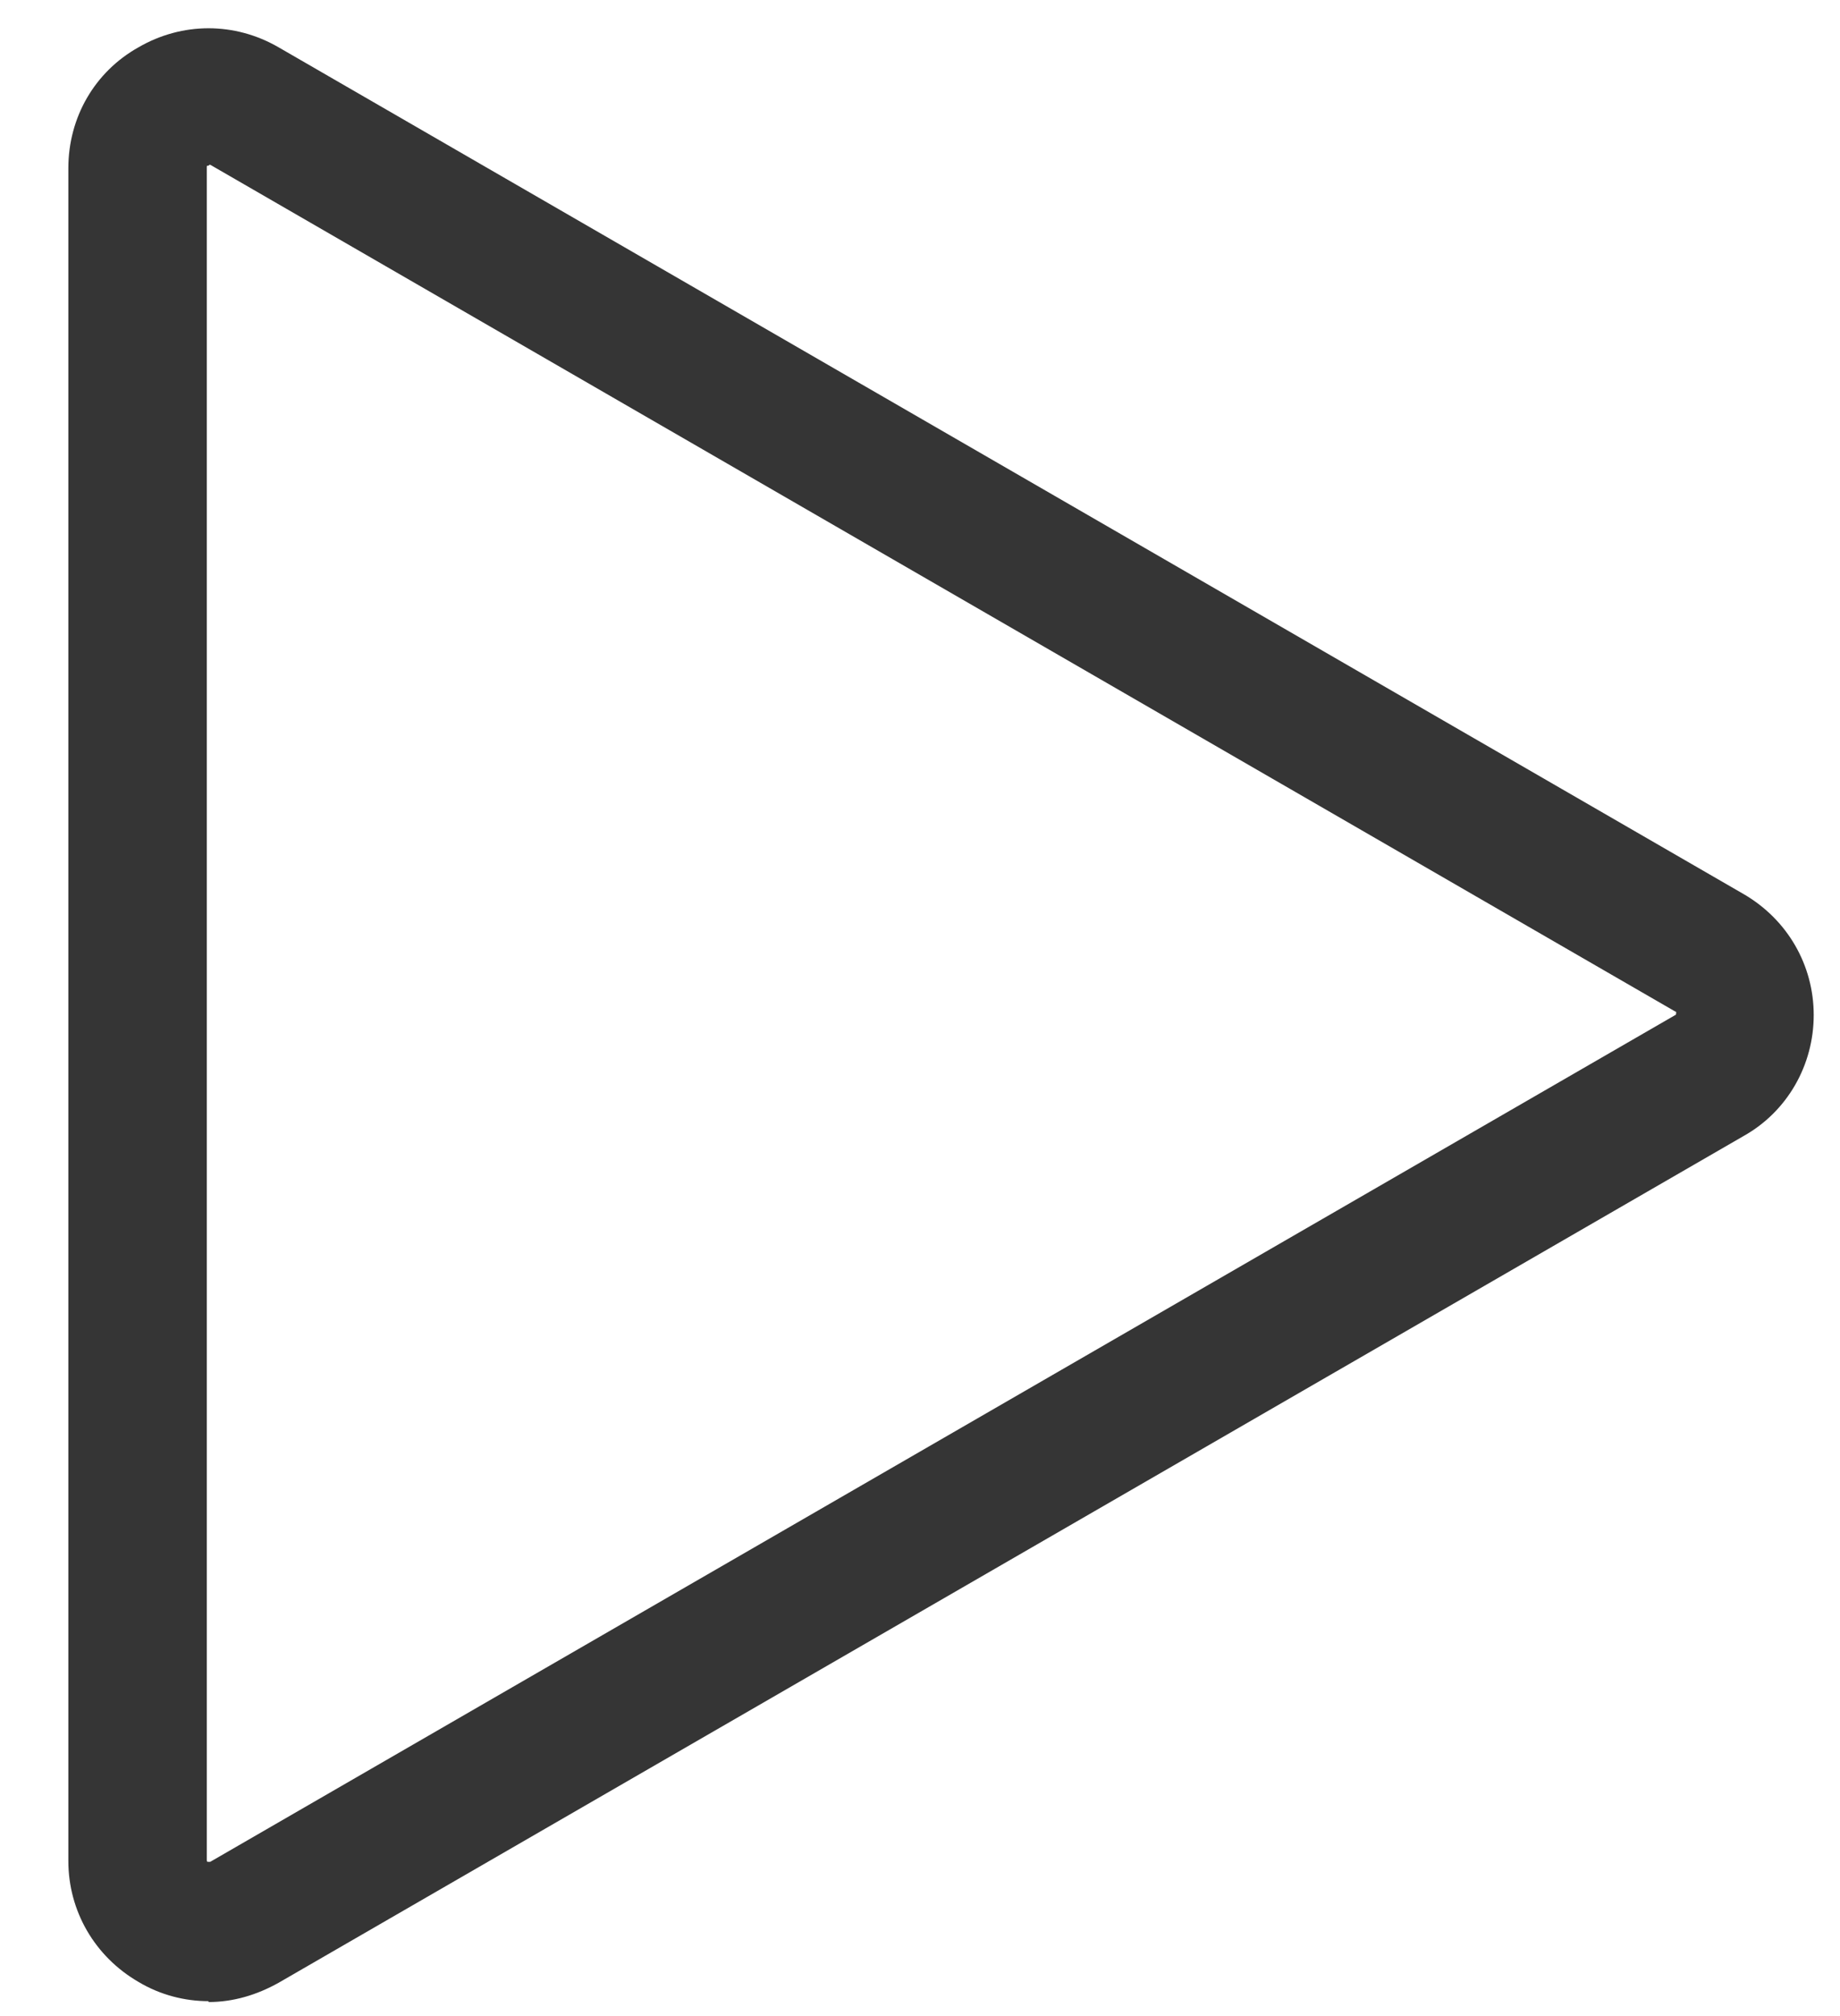 <svg width="21" height="23" viewBox="0 0 21 23" fill="none" xmlns="http://www.w3.org/2000/svg">
<path d="M2.38 22.83C2.11 22.83 1.83 22.76 1.58 22.61C1.08 22.32 0.78 21.8 0.78 21.23V1.92C0.78 1.34 1.08 0.82 1.58 0.54C2.08 0.25 2.68 0.25 3.18 0.54L19.9 10.2C20.4 10.49 20.7 11.01 20.7 11.58C20.7 12.15 20.4 12.68 19.9 12.96L3.18 22.62C2.93 22.76 2.66 22.84 2.38 22.84V22.83ZM2.38 1.89C2.38 1.89 2.38 1.89 2.37 1.89C2.36 1.89 2.36 1.9 2.36 1.91V21.22C2.36 21.22 2.36 21.24 2.37 21.24C2.38 21.24 2.39 21.24 2.4 21.24L19.12 11.58C19.12 11.58 19.13 11.58 19.13 11.56C19.13 11.54 19.13 11.54 19.12 11.54L2.4 1.88C2.4 1.88 2.4 1.88 2.39 1.88L2.38 1.89Z" fill="#353535"/>
</svg>
